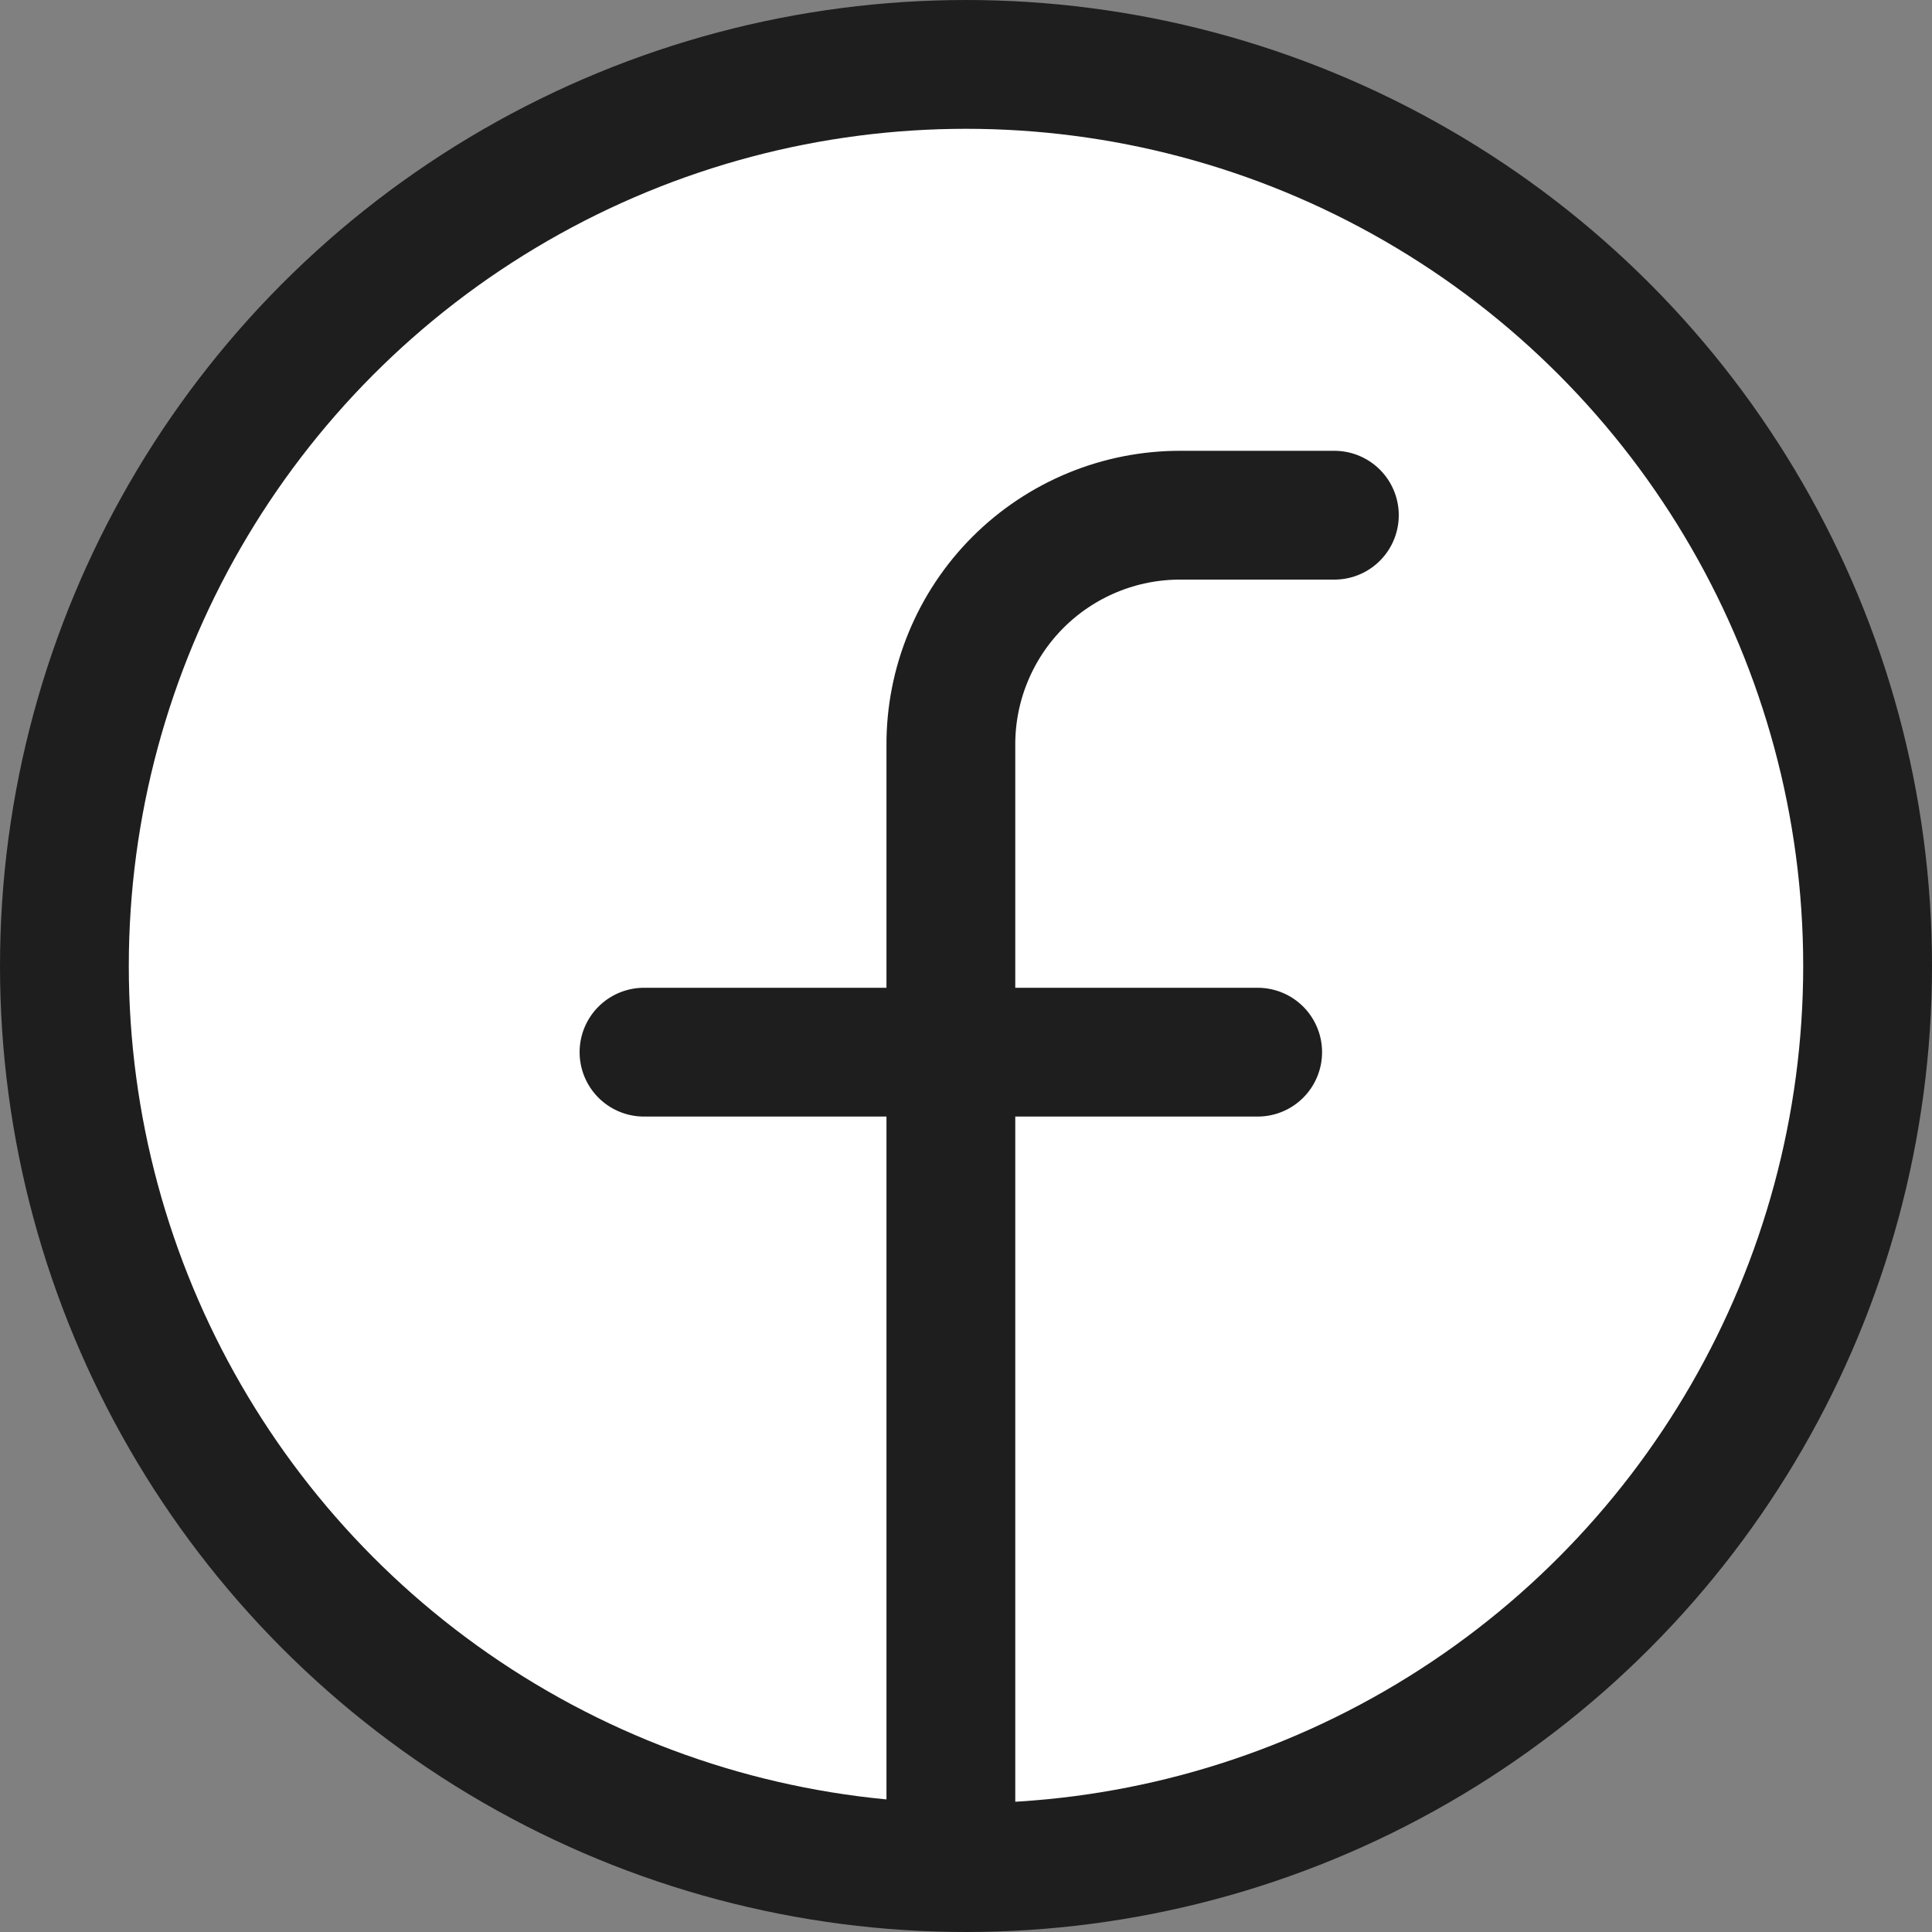 <svg width="30" height="30" viewBox="0 0 30 30" fill="none" xmlns="http://www.w3.org/2000/svg">
<rect x="0" y="0" width="30" height="30" fill="#808080" stroke="none"/>
<circle cx="15" cy="15" r="14" fill="white" stroke="#1E1E1E" stroke-width="2"/>
<path d="M20.72 8H18.338C17.868 7.998 17.403 8.089 16.968 8.268C16.534 8.447 16.139 8.71 15.807 9.042C15.475 9.374 15.212 9.769 15.033 10.204C14.854 10.638 14.763 11.104 14.765 11.573V28.249" stroke="#1E1E1E" stroke-width="2" stroke-linecap="round" stroke-linejoin="round"/>
<path d="M10 16.338H19.529" stroke="#1E1E1E" stroke-width="2" stroke-linecap="round" stroke-linejoin="round"/>
</svg>
